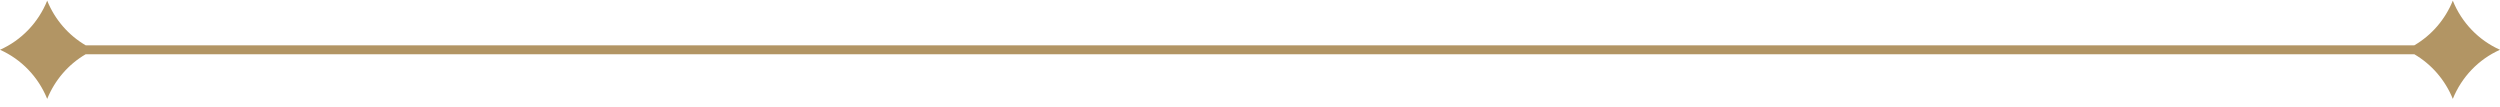 <svg width="280" height="12" viewBox="0 0 280 12" fill="none" xmlns="http://www.w3.org/2000/svg">
<path d="M0 5.575C2.39 6.637 4.293 8.617 5.286 11.075C6.14 8.962 7.666 7.202 9.596 6.075H270.404C272.334 7.202 273.86 8.962 274.714 11.075C275.707 8.617 277.61 6.637 280 5.575C277.612 4.514 275.707 2.534 274.714 0.075C273.86 2.189 272.334 3.949 270.404 5.075H9.597C7.668 3.949 6.14 2.189 5.286 0.075C4.293 2.534 2.39 4.514 0 5.575Z" fill="#B29564"/>
</svg>
